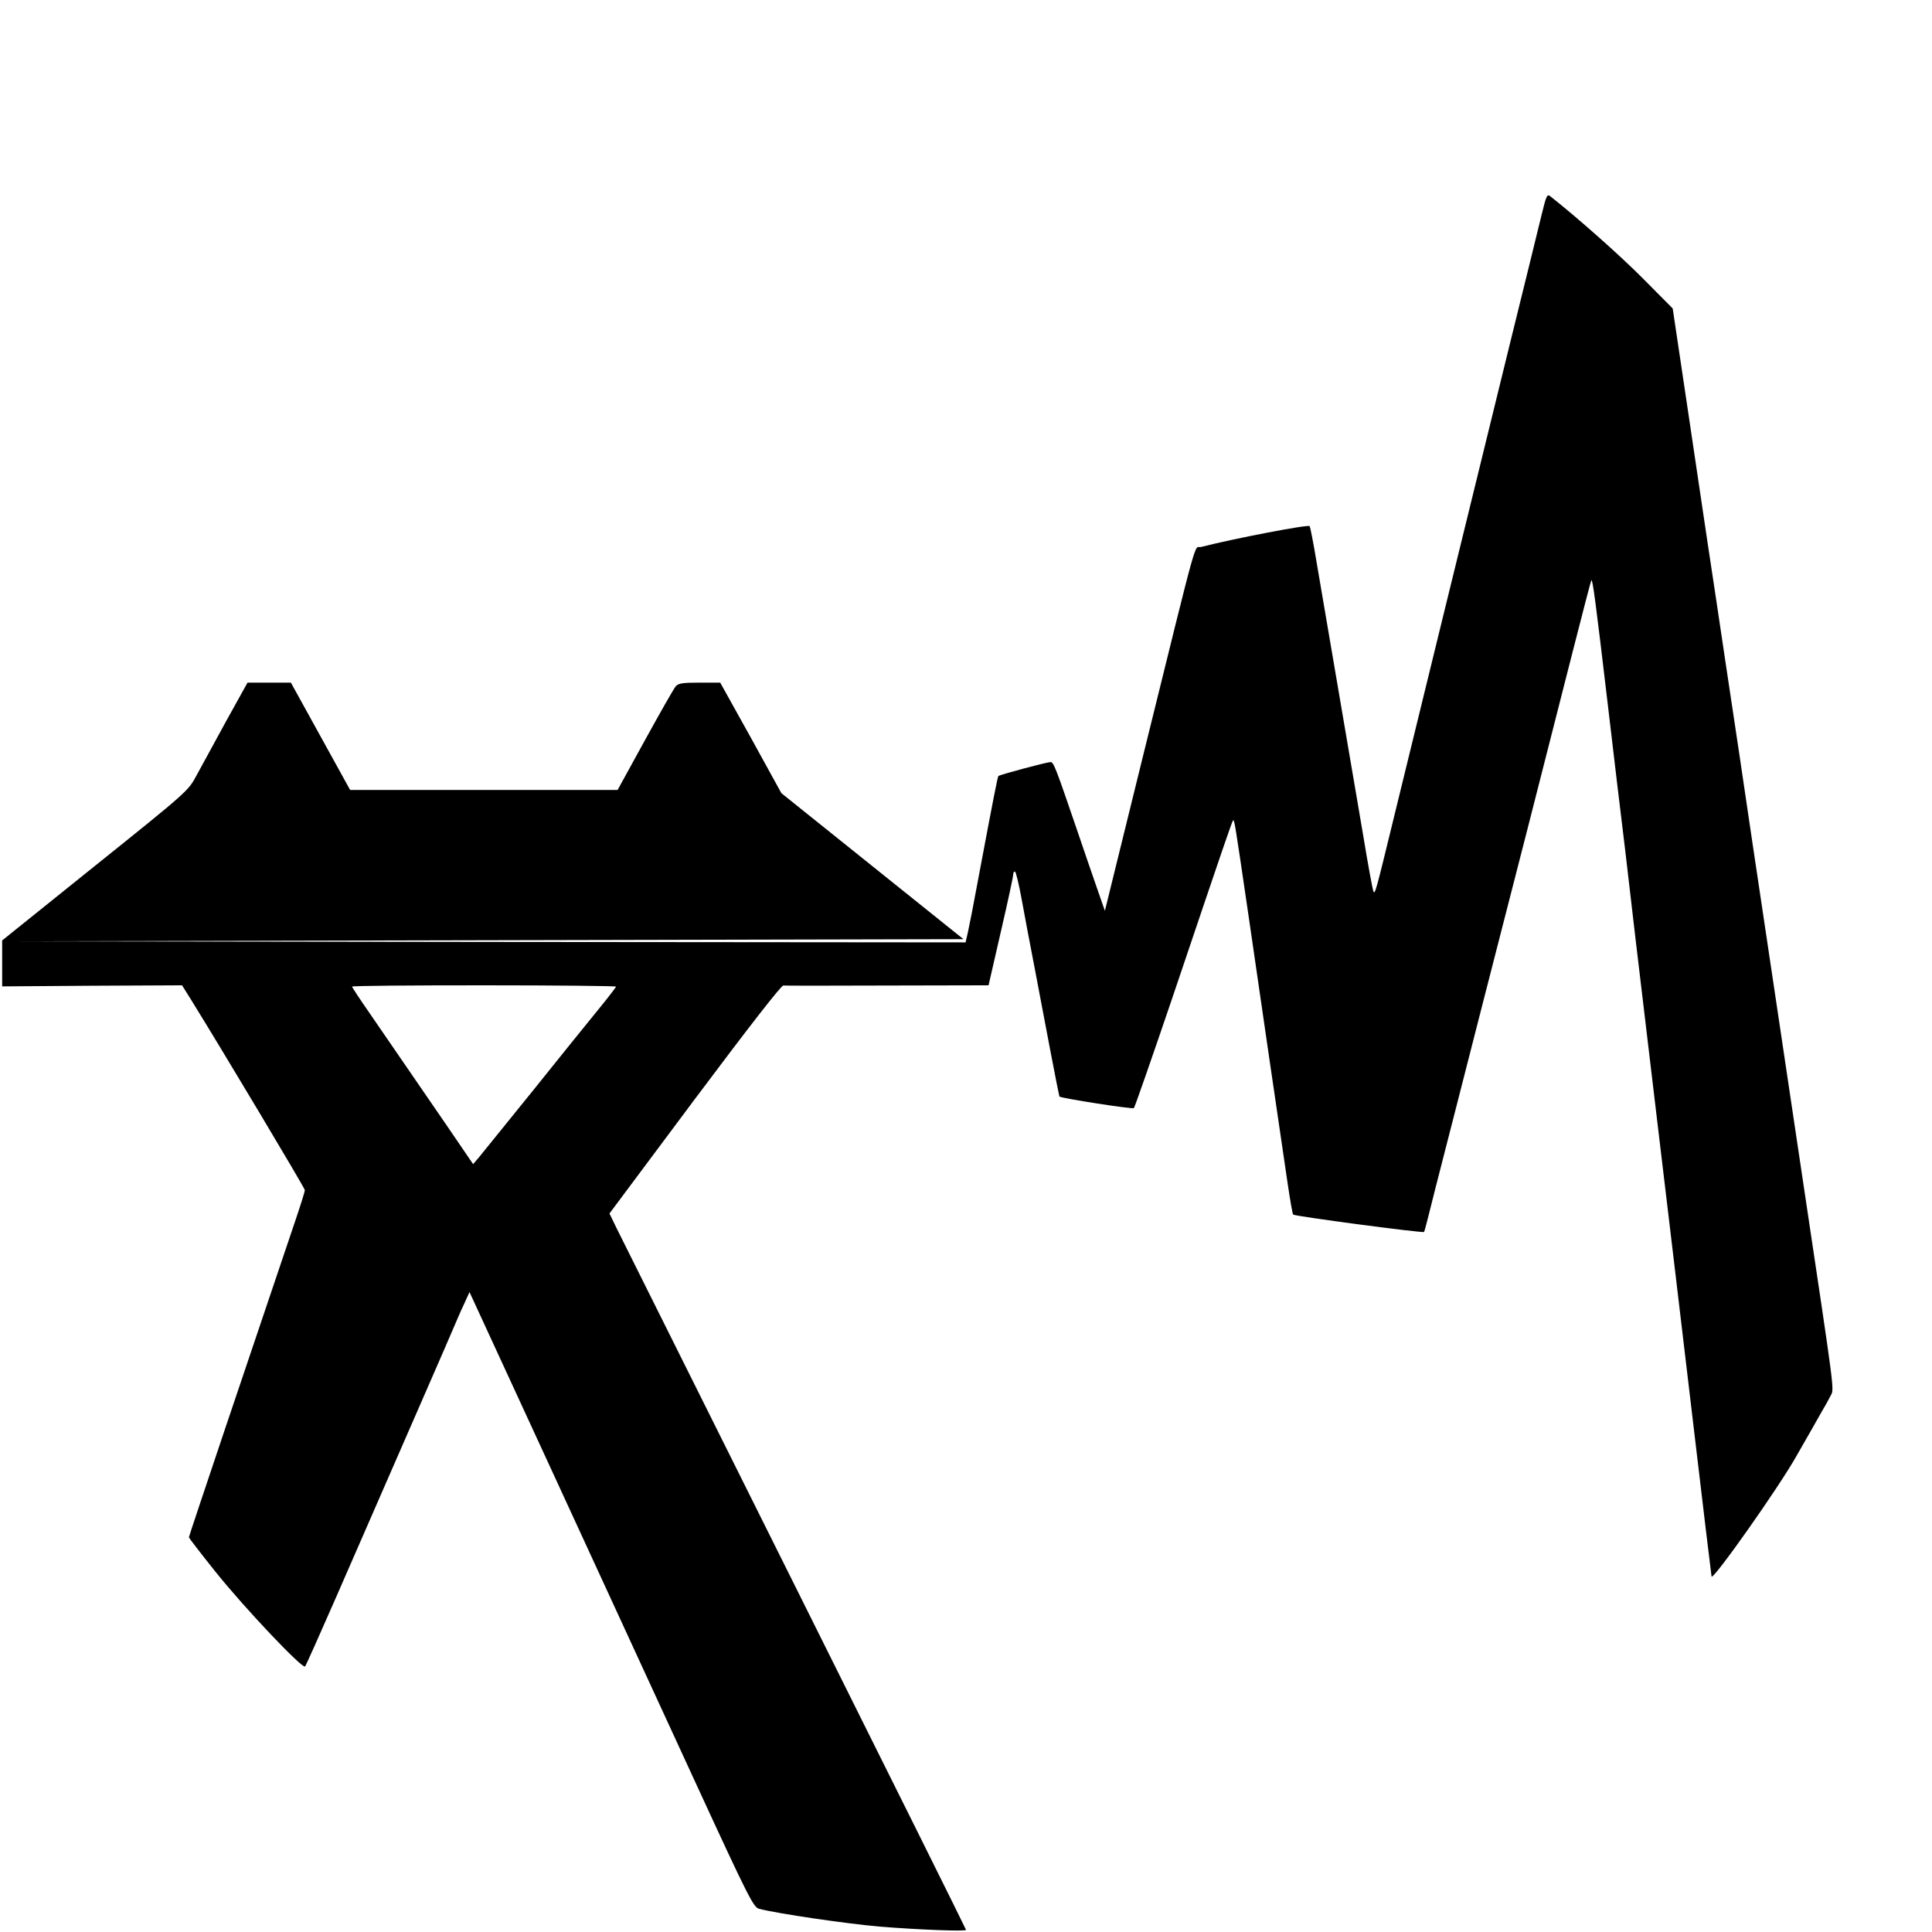 <?xml version="1.0" standalone="no"?>
<!DOCTYPE svg PUBLIC "-//W3C//DTD SVG 20010904//EN"
 "http://www.w3.org/TR/2001/REC-SVG-20010904/DTD/svg10.dtd">
<svg version="1.0" xmlns="http://www.w3.org/2000/svg"
 width="900pt" height="900pt" viewBox="0 0 900 900"
 preserveAspectRatio="xMidYMid meet">
<g transform="translate(0,900) scale(0.1,-0.1)"
fill="#000000" stroke="none">
<path d="M7182 8002 c-13 -53 -79 -324 -148 -602 -201 -820 -459 -1872 -540
-2205 -87 -357 -89 -366 -97 -345 -3 8 -25 125 -47 260 -23 135 -75 441 -116
680 -41 239 -86 506 -101 592 -14 86 -29 161 -32 167 -6 9 -354 -58 -506 -97
-35 -9 -4 104 -266 -956 l-182 -739 -38 109 c-21 60 -63 183 -94 274 -97 284
-107 310 -121 310 -17 0 -237 -59 -243 -65 -4 -5 -19 -80 -96 -490 -19 -104
-40 -211 -46 -237 l-11 -48 -2216 2 -2217 3 2212 5 2211 5 -424 340 -424 340
-142 258 -143 257 -96 0 c-79 0 -99 -3 -111 -17 -9 -10 -73 -123 -143 -250
l-128 -233 -623 0 -623 0 -138 250 -138 250 -101 0 -101 0 -101 -182 c-55
-101 -117 -214 -138 -253 -37 -69 -42 -74 -471 -418 l-433 -348 0 -107 0 -107
419 3 419 2 45 -72 c145 -234 527 -873 527 -882 0 -7 -22 -77 -49 -156 -215
-635 -491 -1455 -491 -1461 0 -4 56 -76 123 -160 136 -170 406 -455 418 -442
4 4 70 152 147 328 379 868 522 1195 545 1250 14 33 36 84 50 113 l24 53 391
-848 c215 -467 512 -1111 660 -1433 251 -545 272 -585 298 -592 89 -23 411
-70 563 -83 186 -15 401 -23 401 -15 0 3 -359 725 -798 1605 -439 880 -813
1630 -831 1666 l-32 66 397 532 c251 335 403 531 413 530 9 -1 228 -1 486 0
l470 1 58 253 c32 138 58 258 57 265 0 6 3 12 8 12 4 0 18 -57 31 -128 13 -70
38 -206 57 -302 18 -96 52 -274 75 -395 23 -121 43 -221 44 -223 7 -8 341 -60
347 -54 4 4 86 239 182 522 243 720 275 813 280 818 6 6 8 -6 72 -443 54 -373
144 -990 183 -1253 11 -74 22 -137 25 -140 8 -8 605 -87 610 -81 2 2 26 96 54
209 29 113 70 273 91 355 21 83 77 301 124 485 47 184 143 558 213 830 69 272
164 643 210 824 46 181 85 330 87 333 6 6 19 -90 77 -582 27 -231 63 -532 80
-670 16 -137 38 -326 49 -420 11 -93 56 -471 100 -840 44 -368 119 -996 166
-1395 47 -399 87 -729 88 -734 6 -20 315 417 397 564 49 85 100 175 114 200
15 25 34 59 43 77 18 35 24 -16 -127 993 -33 223 -78 524 -100 670 -45 304
-49 326 -136 910 -35 239 -89 602 -120 805 -30 204 -71 474 -90 600 -19 127
-63 423 -98 659 l-64 429 -138 139 c-110 111 -314 291 -434 385 -13 10 -18 -2
-38 -85z m-4312 -3598 c0 -2 -37 -51 -83 -107 -46 -56 -183 -226 -304 -377
-122 -151 -235 -290 -250 -309 l-29 -34 -129 189 c-218 317 -264 384 -351 511
-46 66 -84 124 -84 127 0 4 277 6 615 6 338 0 615 -3 615 -6z"/>
</g>
</svg>
